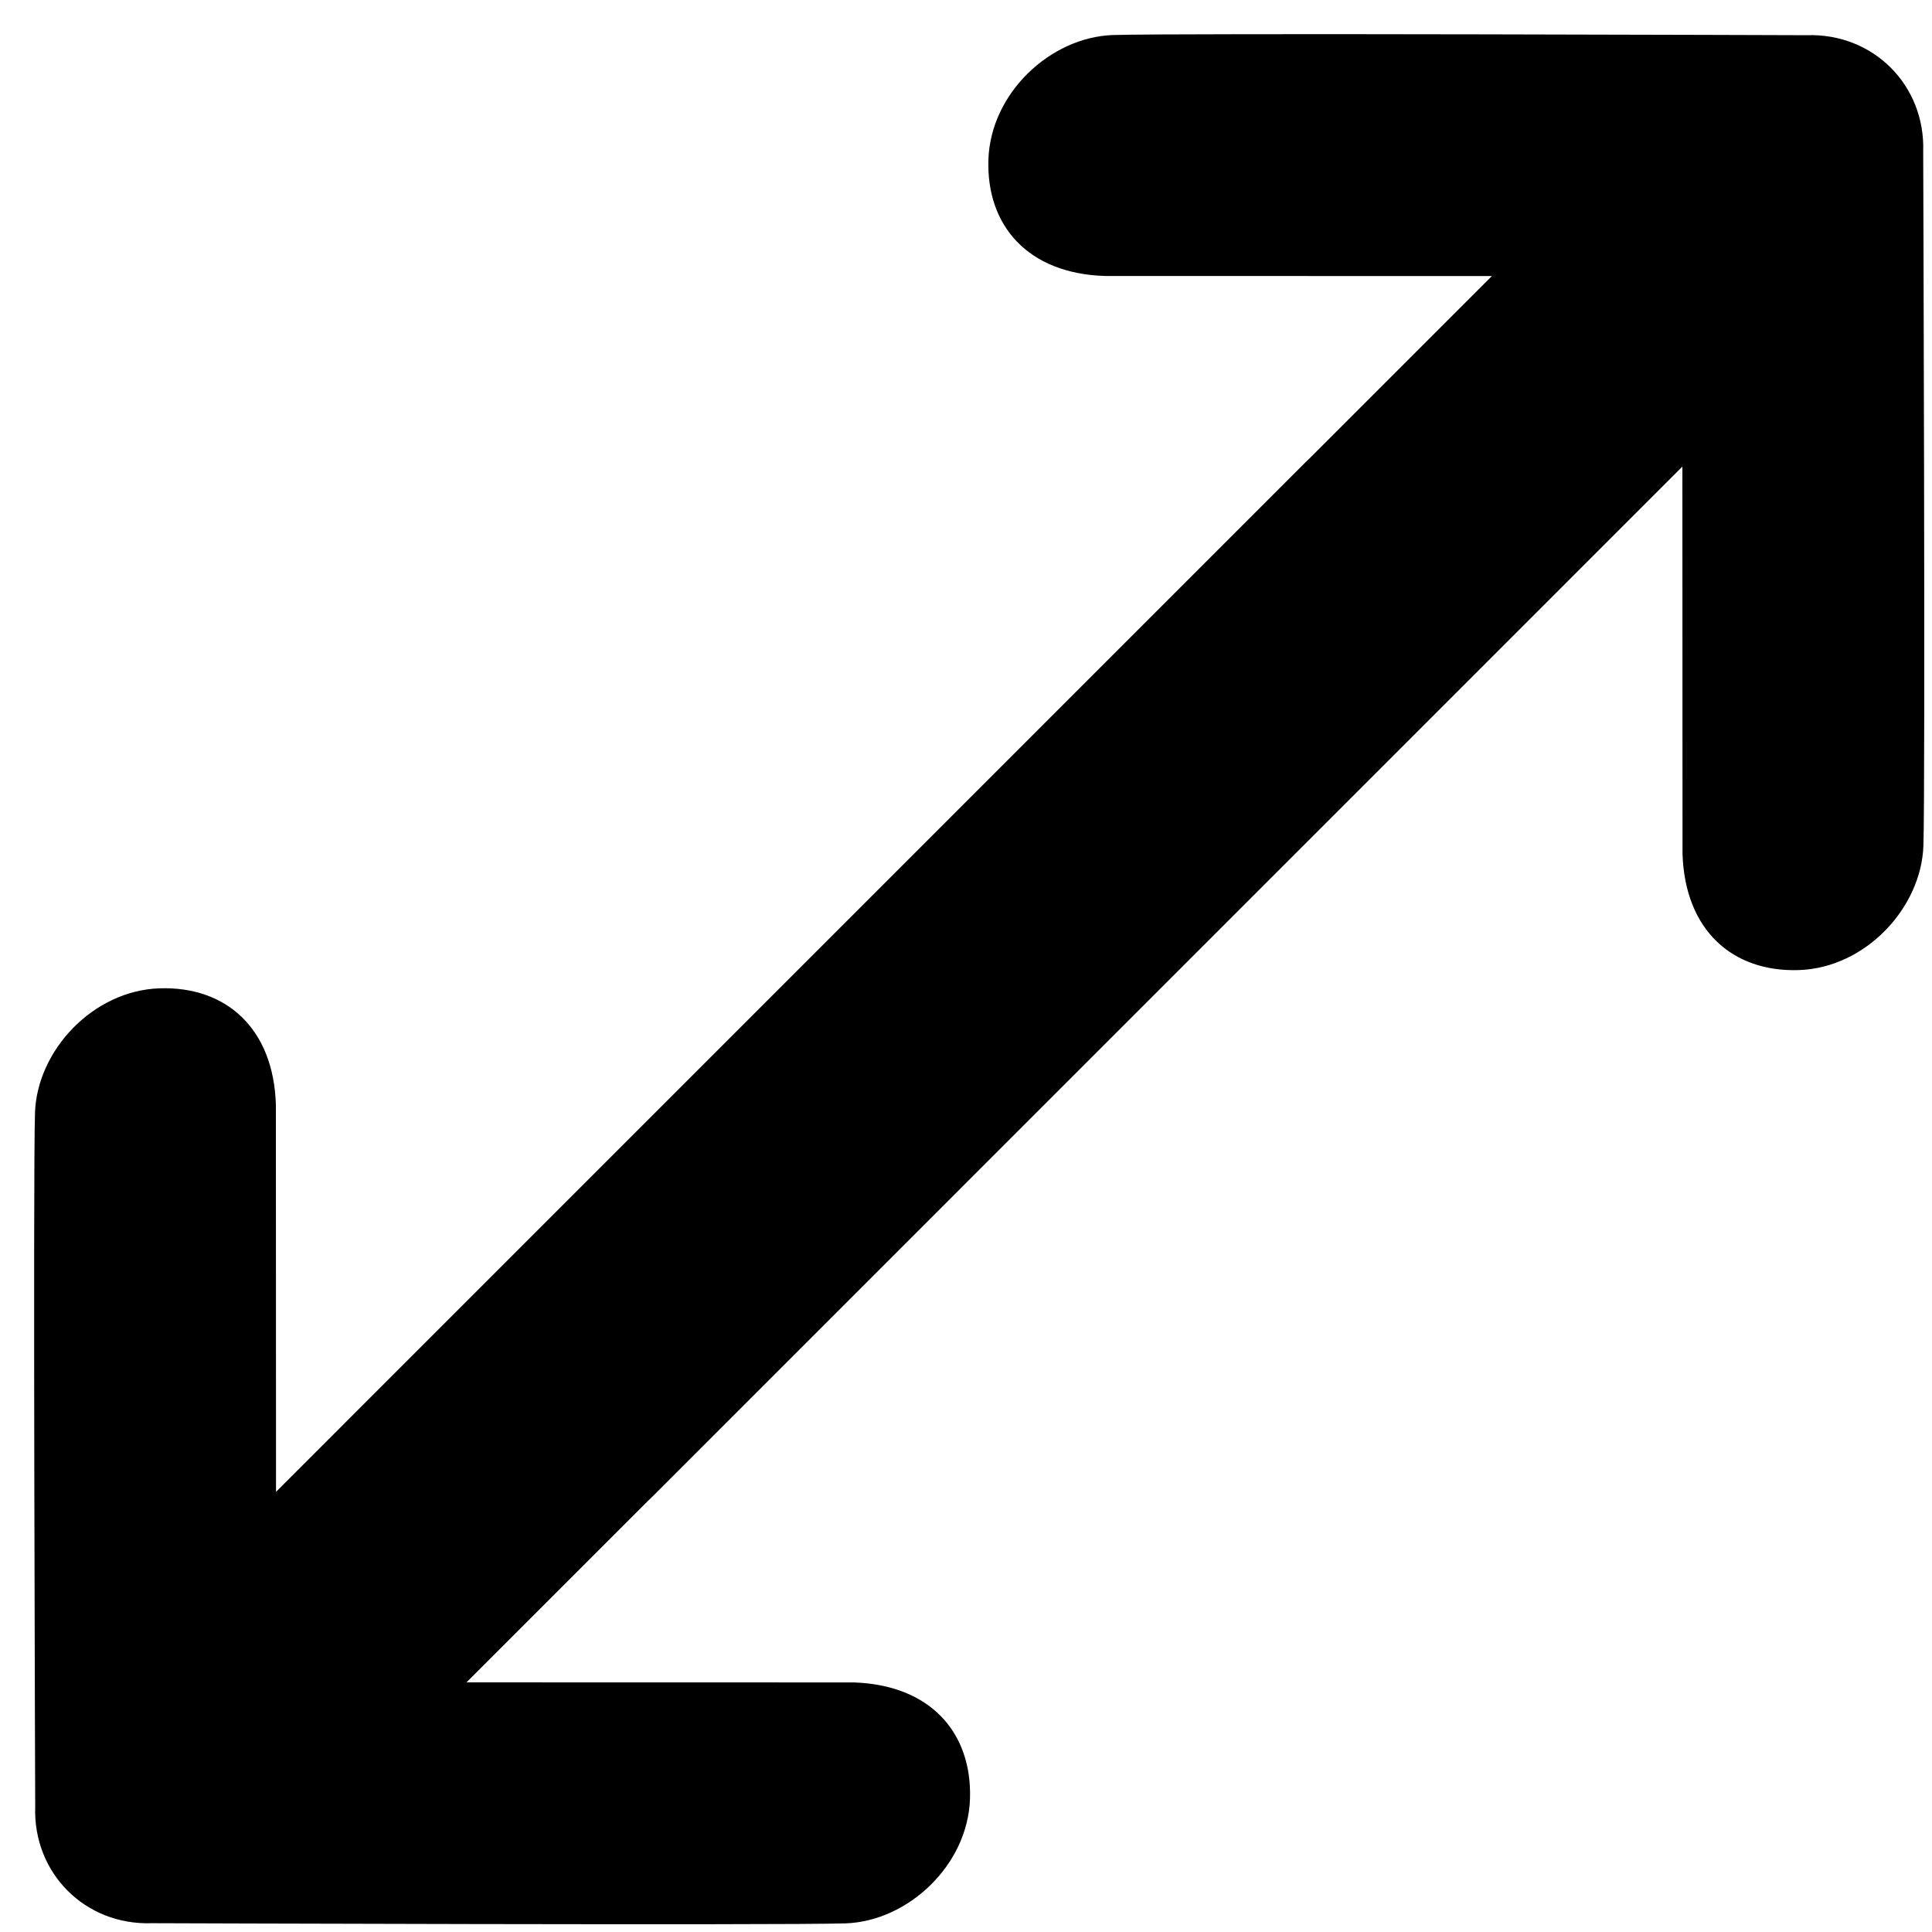 <svg height="45" viewBox="0 0 45 45" width="45" xmlns="http://www.w3.org/2000/svg"><path d="m14.297 34.164-4.226 4.226 9.014.002c1.783.055 2.764 1.163 2.713 2.712-.052 1.551-1.448 2.851-2.9 2.9-1.451.048-16.161-.004-16.161-.004-.775.026-1.465-.265-1.956-.756s-.782-1.182-.756-1.956c0 0-.053-14.712-.005-16.163.048-1.452 1.349-2.848 2.9-2.9 1.548-.052 2.657.93 2.711 2.713l.003 9.015 23.991-23.993c.034-.034.068-.067.103-.099l4.226-4.226-9.014-.002c-1.783-.055-2.764-1.163-2.713-2.712.052-1.551 1.448-2.851 2.9-2.9 1.451-.048 16.161.004 16.161.004.775-.026 1.465.265 1.956.756.491.491.782 1.182.756 1.956 0 0 .053 14.712.005 16.163-.048 1.452-1.349 2.848-2.9 2.9-1.548.052-2.657-.93-2.711-2.713l-.003-9.015-23.991 23.993c-.034.034-.068.067-.103.099z" fill-rule="evenodd" transform="translate(.795 .795)"/></svg>